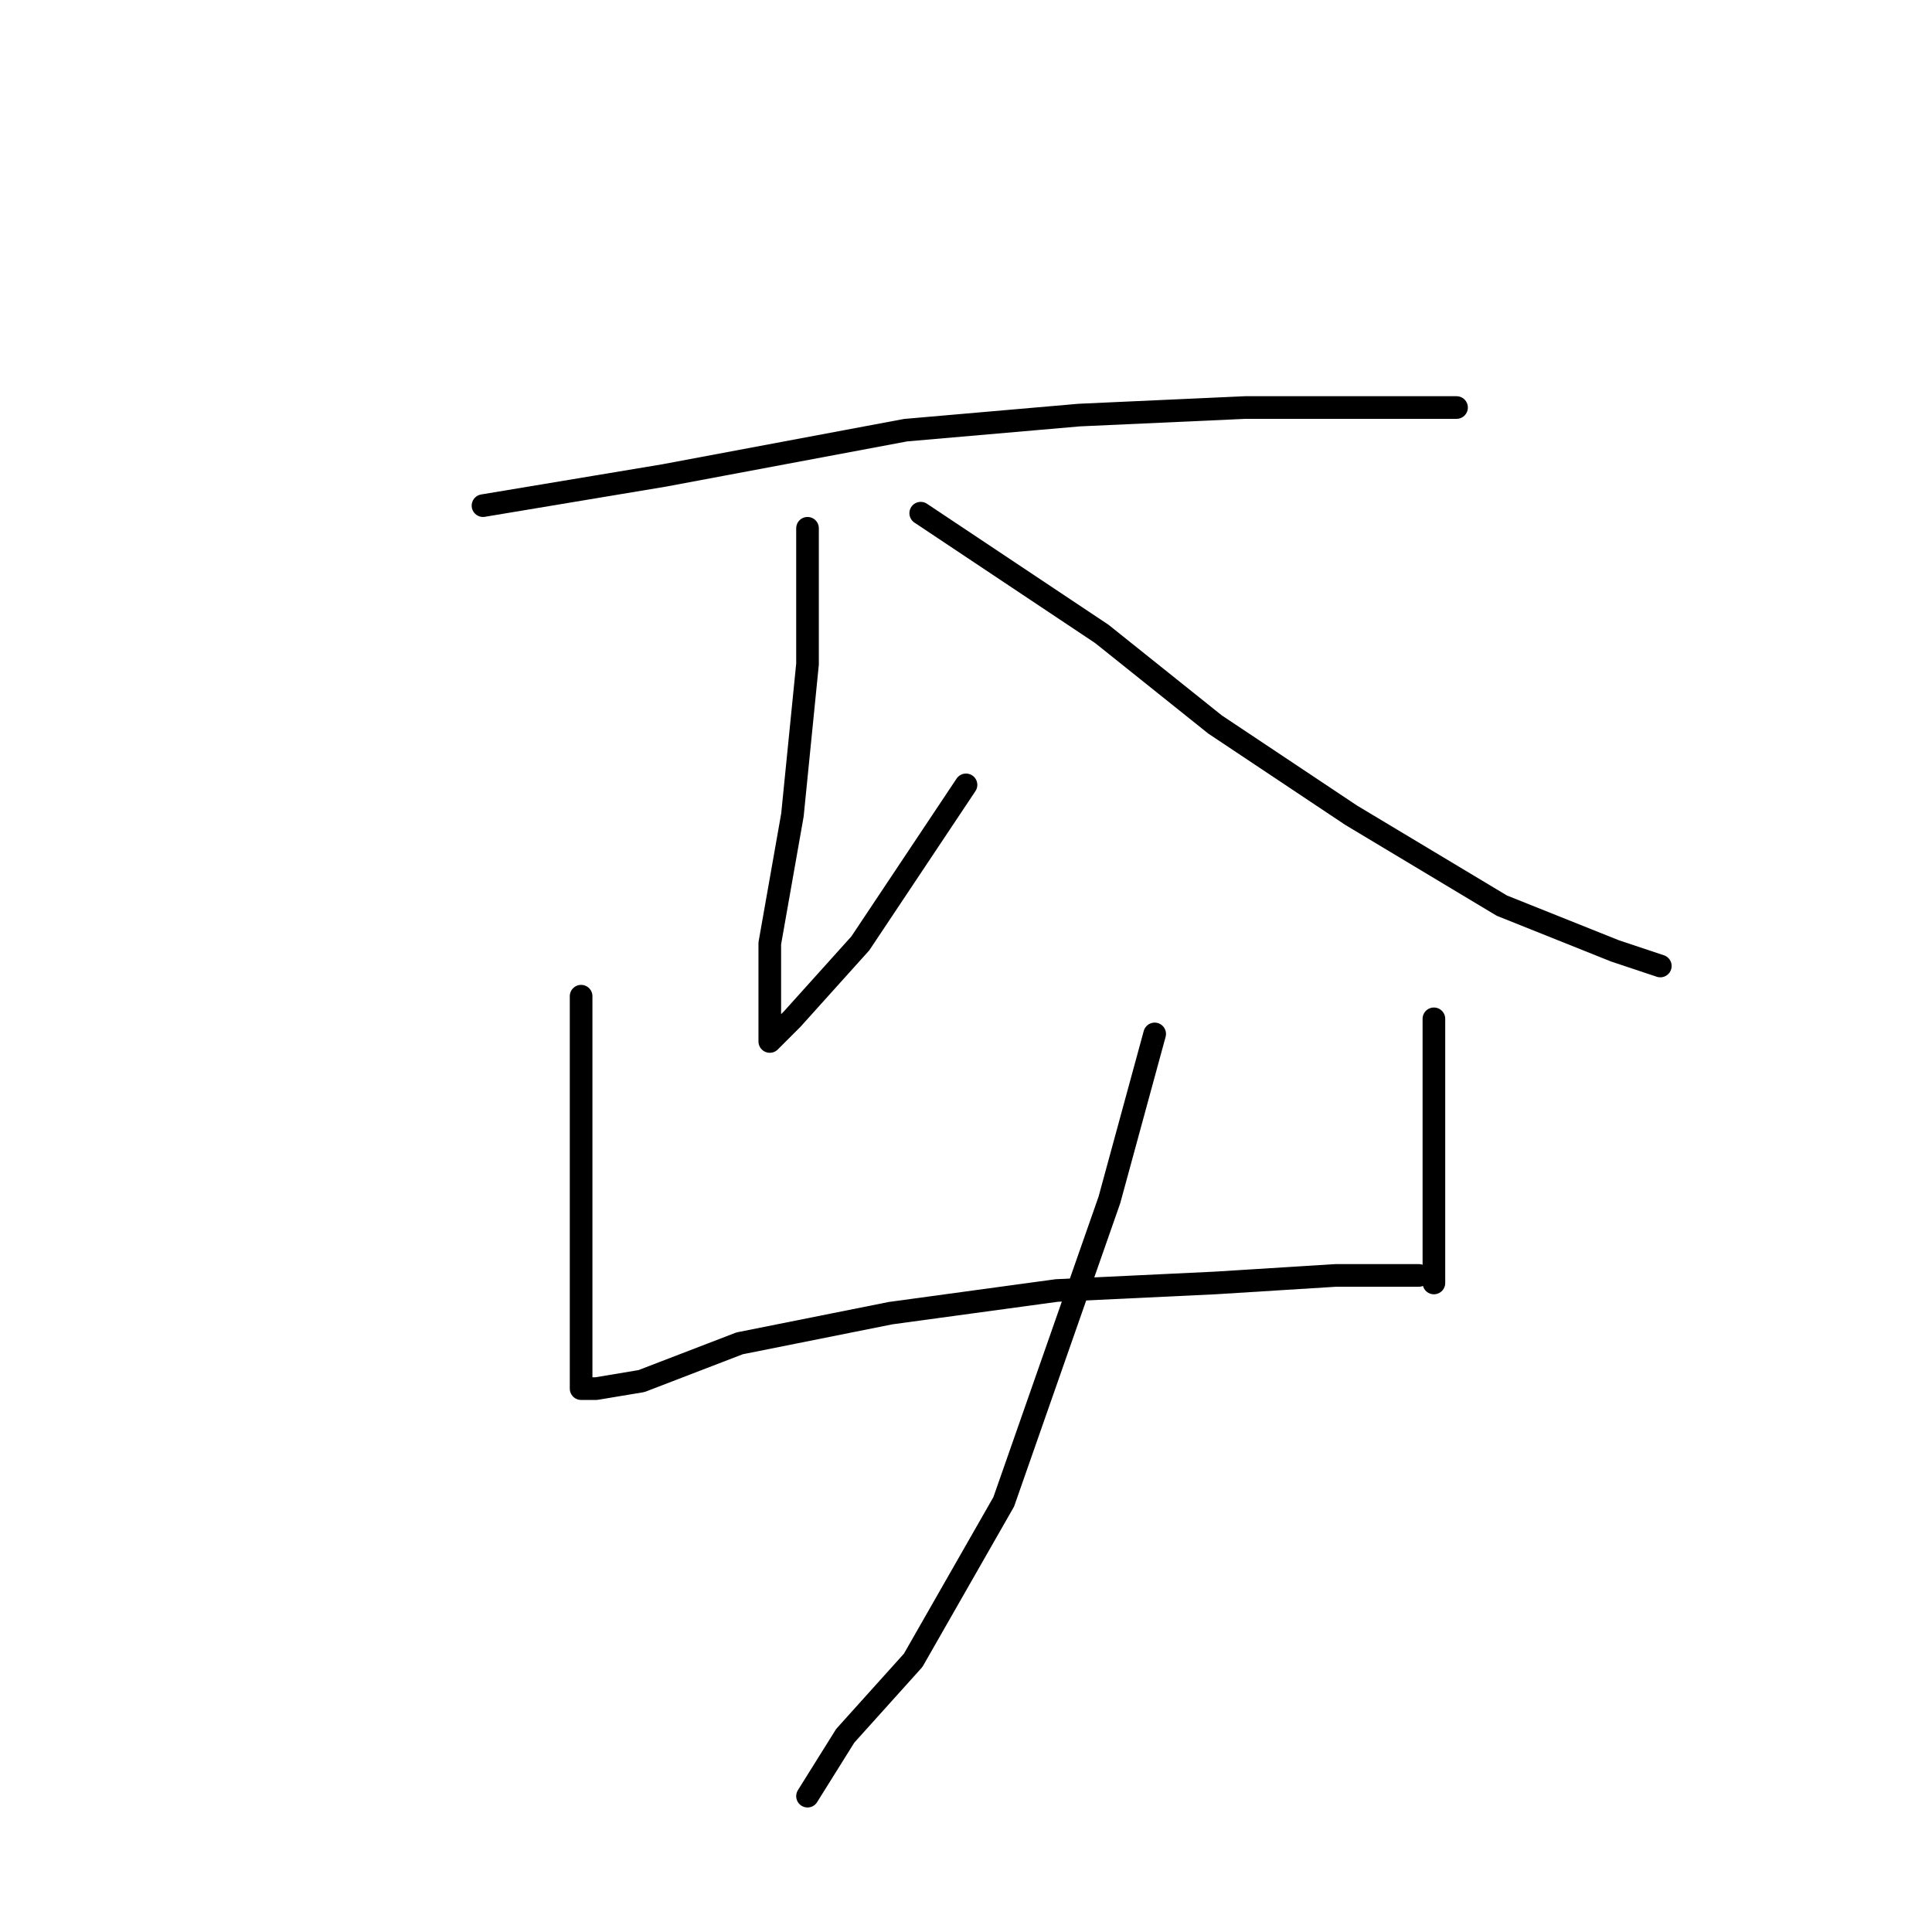 <?xml version="1.0" standalone="no"?>
    <svg width="256" height="256" xmlns="http://www.w3.org/2000/svg" version="1.1">
    <polyline stroke="black" stroke-width="3" stroke-linecap="round" fill="transparent" stroke-linejoin="round" points="64 67 76 65 88 63 120 57 143 55 165 54 181 54 190 54 193 54 193 54 " />
        <polyline stroke="black" stroke-width="3" stroke-linecap="round" fill="transparent" stroke-linejoin="round" points="107 70 107 79 107 88 105 108 102 125 102 135 102 137 102 138 105 135 114 125 124 110 128 104 128 104 " />
        <polyline stroke="black" stroke-width="3" stroke-linecap="round" fill="transparent" stroke-linejoin="round" points="122 68 134 76 146 84 161 96 179 108 199 120 214 126 220 128 220 128 " />
        <polyline stroke="black" stroke-width="3" stroke-linecap="round" fill="transparent" stroke-linejoin="round" points="77 132 77 148 77 164 77 177 77 180 77 184 78 184 79 184 85 183 98 178 118 174 140 171 161 170 177 169 188 169 188 169 " />
        <polyline stroke="black" stroke-width="3" stroke-linecap="round" fill="transparent" stroke-linejoin="round" points="190 135 190 145 190 155 190 165 190 170 190 170 " />
        <polyline stroke="black" stroke-width="3" stroke-linecap="round" fill="transparent" stroke-linejoin="round" points="153 137 150 148 147 159 133 199 121 220 112 230 107 238 107 238 " />
        </svg>